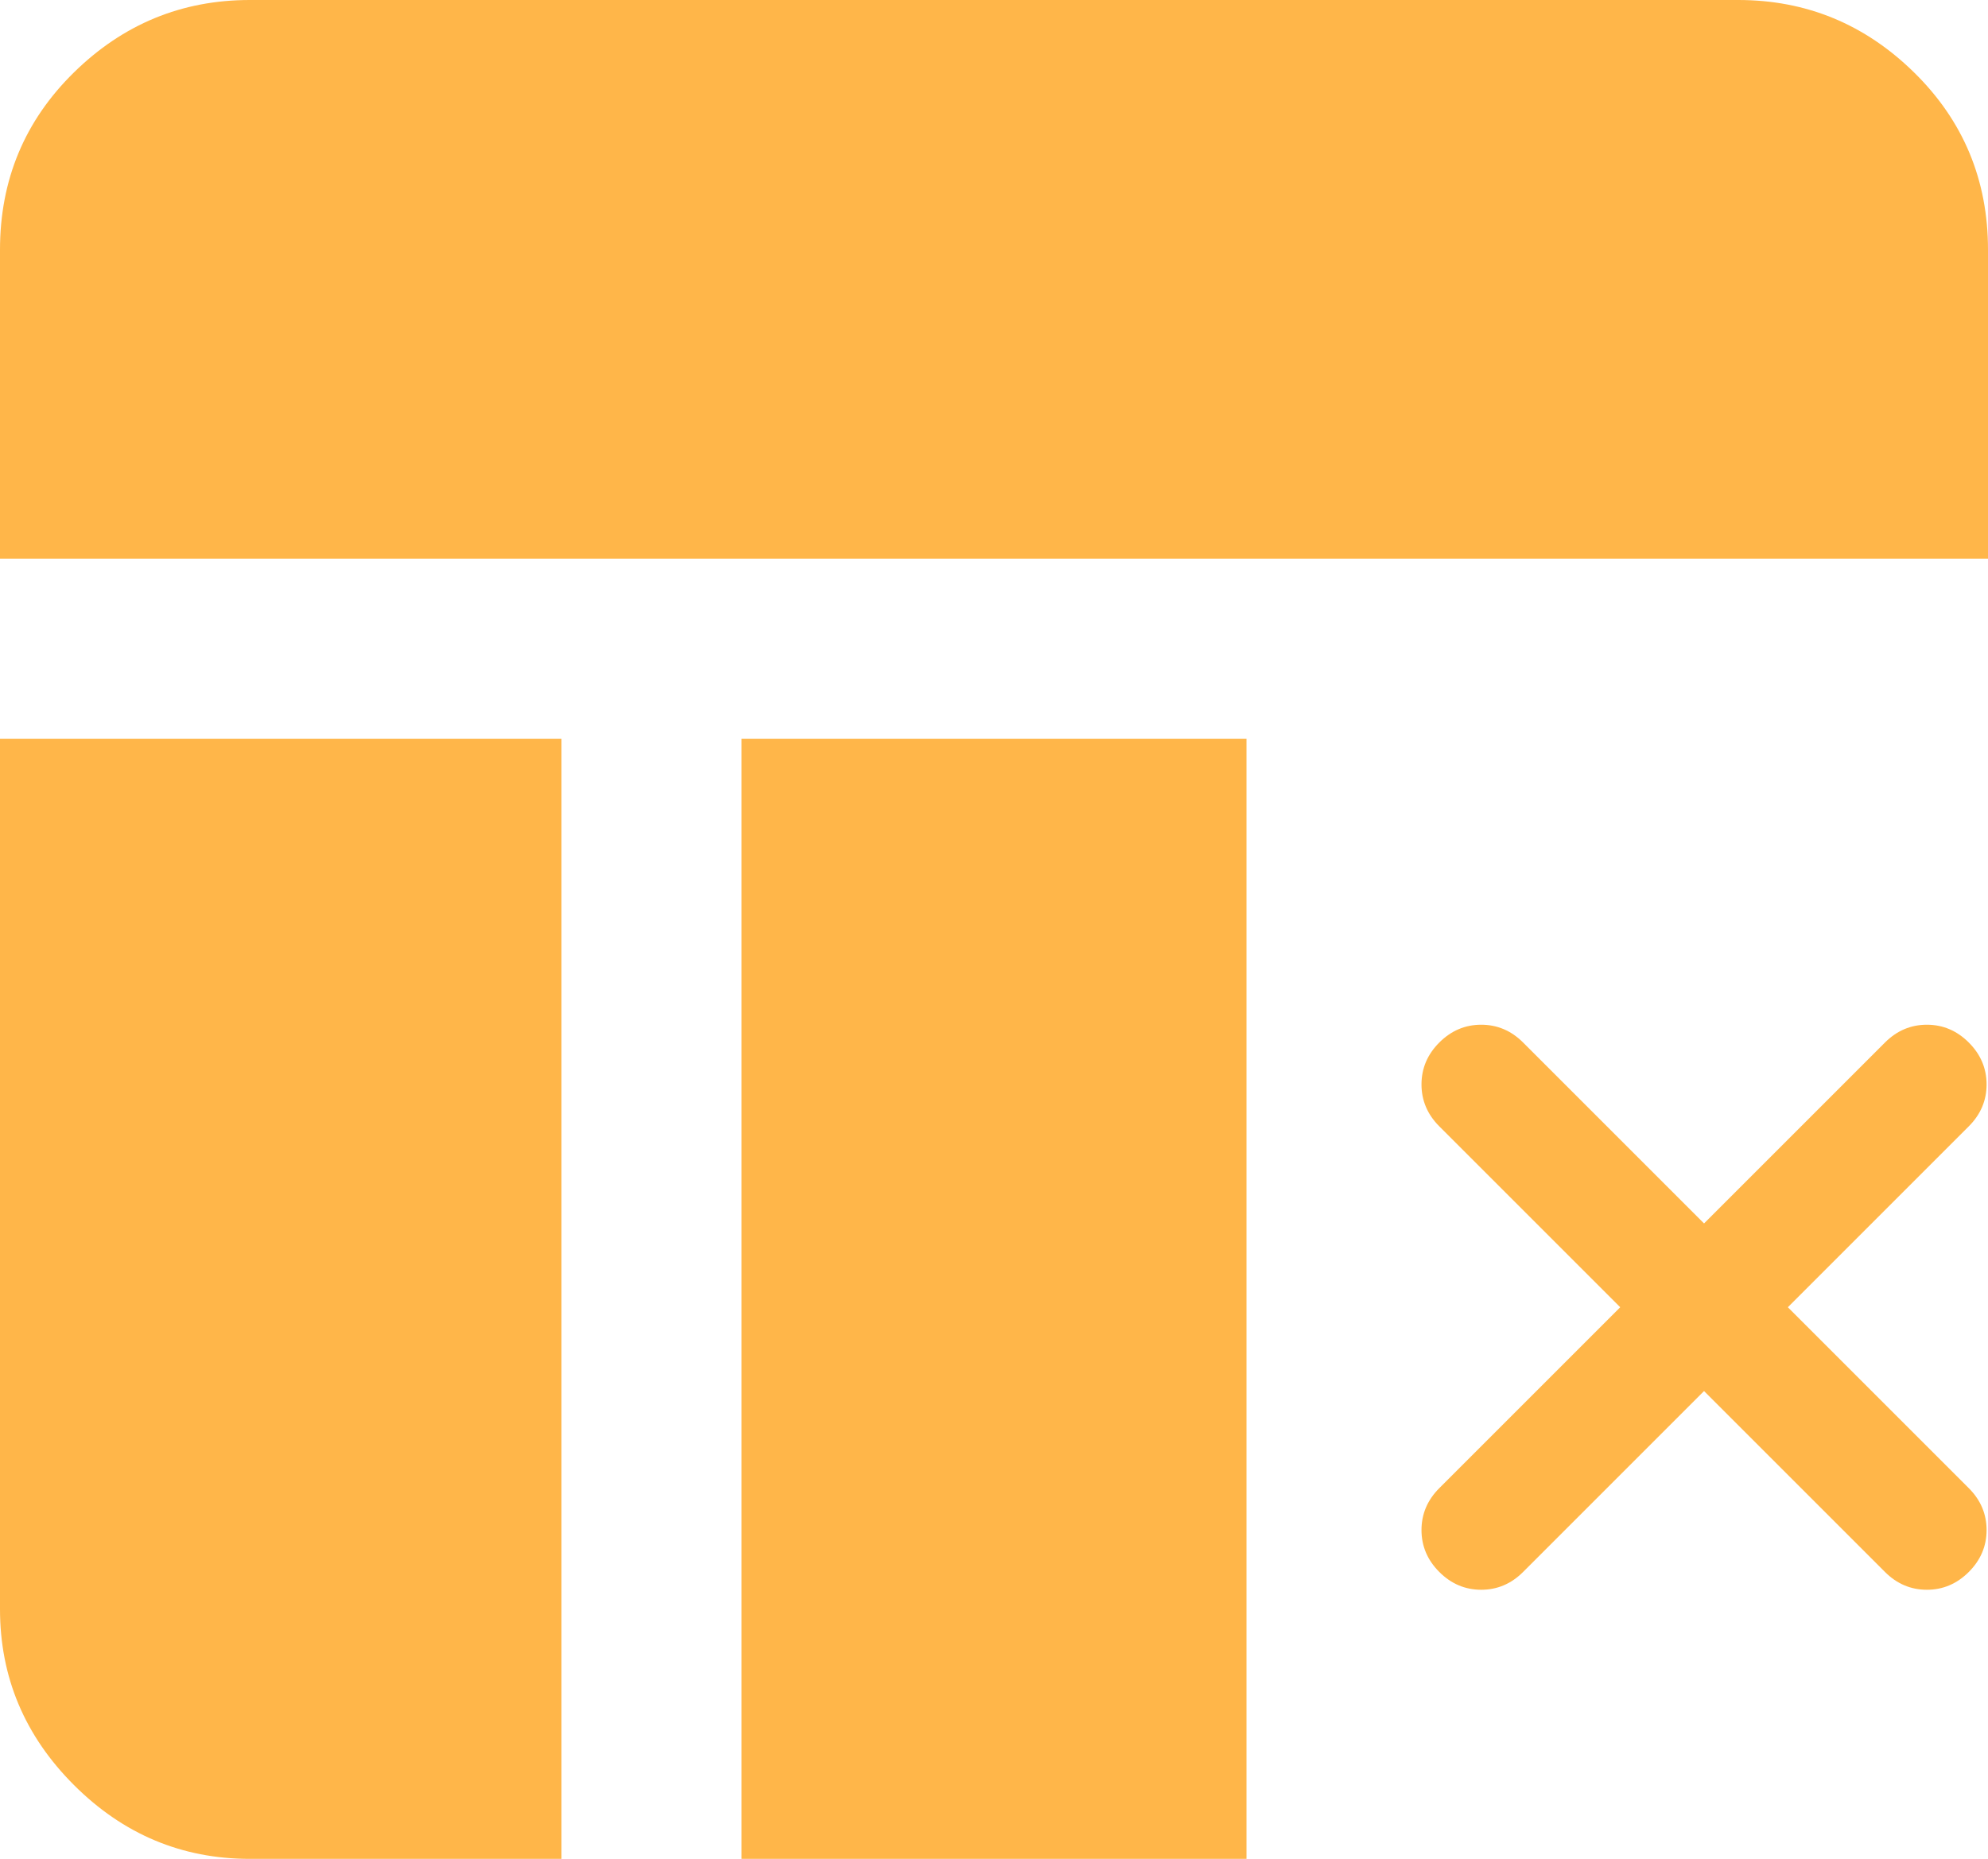 <?xml version="1.0" encoding="UTF-8" standalone="no"?>
<svg
   xmlns:osb="http://www.openswatchbook.org/uri/2009/osb"
   xmlns:dc="http://purl.org/dc/elements/1.1/"
   xmlns:cc="http://creativecommons.org/ns#"
   xmlns:rdf="http://www.w3.org/1999/02/22-rdf-syntax-ns#"
   xmlns:svg="http://www.w3.org/2000/svg"
   xmlns="http://www.w3.org/2000/svg"
   xmlns:sodipodi="http://sodipodi.sourceforge.net/DTD/sodipodi-0.dtd"
   xmlns:inkscape="http://www.inkscape.org/namespaces/inkscape"
   height="14.416"
   width="15.416"
   version="1.1"
   id="svg1061"
   sodipodi:docname="blackboard_erase_2.svg"
   inkscape:version="0.92.3 (2405546, 2018-03-11)">
  <defs
     id="defs1065">
    <linearGradient
       id="linearGradient1386"
       osb:paint="solid">
      <stop
         style="stop-color:#ffb649;stop-opacity:1;"
         offset="0"
         id="stop1384" />
    </linearGradient>
  </defs>
  <sodipodi:namedview
     id="namedview1063"
     pagecolor="#ffffff"
     bordercolor="#000000"
     borderopacity="0.25"
     inkscape:showpageshadow="2"
     inkscape:pageopacity="0.0"
     inkscape:pagecheckerboard="0"
     inkscape:deskcolor="#d1d1d1"
     showgrid="false"
     inkscape:zoom="30.547013"
     inkscape:cx="6.4663844"
     inkscape:cy="7.267892"
     inkscape:window-width="1920"
     inkscape:window-height="991"
     inkscape:window-x="-9"
     inkscape:window-y="-9"
     inkscape:window-maximized="1"
     inkscape:current-layer="svg1061"
     inkscape:measure-start="11.6214,5.16008"
     inkscape:measure-end="11.7524,4.46852" />
  <path
     style="fill:#ffb649;fill-opacity:1;stroke:none;stroke-opacity:1"
     d="M 0,4.333 V 1.937 C 0,1.396 0.191,0.937 0.573,0.562 0.955,0.187 1.41,0 1.937,0 h 11.542 c 0.527,0 0.982,0.187 1.364,0.562 0.382,0.375 0.573,0.834 0.573,1.375 v 2.396 z"
     id="path822" />
  <path
     style="fill:#ffb649;fill-opacity:1;stroke:none;stroke-opacity:1"
     d="m 4.354,5.729 v 8.687 H 1.937 C 1.41,14.416 0.955,14.225 0.573,13.843 0.191,13.461 0,13.006 0,12.479 v -6.75 z"
     id="path820" />
  <path
     style="fill:#ffb649;fill-opacity:1;stroke:none;stroke-opacity:1"
     d="m 9.666,5.729 v 8.687 H 5.75 V 5.729 Z"
     id="path1059" />
  <path
     inkscape:connector-curvature="0"
     d="m 15.267,12.191 q -0.138,0.138 -0.325,0.138 -0.187,0 -0.325,-0.138 l -1.403,-1.403 -1.403,1.403 q -0.138,0.138 -0.325,0.138 -0.187,-9e-6 -0.325,-0.138 -0.138,-0.138 -0.138,-0.325 0,-0.187 0.138,-0.325 l 1.403,-1.403 -1.403,-1.403 q -0.138,-0.138 -0.138,-0.325 -8e-6,-0.187 0.138,-0.325 0.138,-0.138 0.325,-0.138 0.187,-9.5e-6 0.325,0.138 l 1.403,1.403 1.403,-1.403 q 0.138,-0.138 0.325,-0.138 0.187,0 0.325,0.138 0.138,0.138 0.138,0.325 0,0.187 -0.138,0.325 l -1.403,1.403 1.403,1.403 q 0.138,0.138 0.138,0.325 -10e-6,0.187 -0.138,0.325 z"
     id="path2"
     style="fill:#ffb649;fill-opacity:0.995;stroke-width:0.195" />
</svg>
